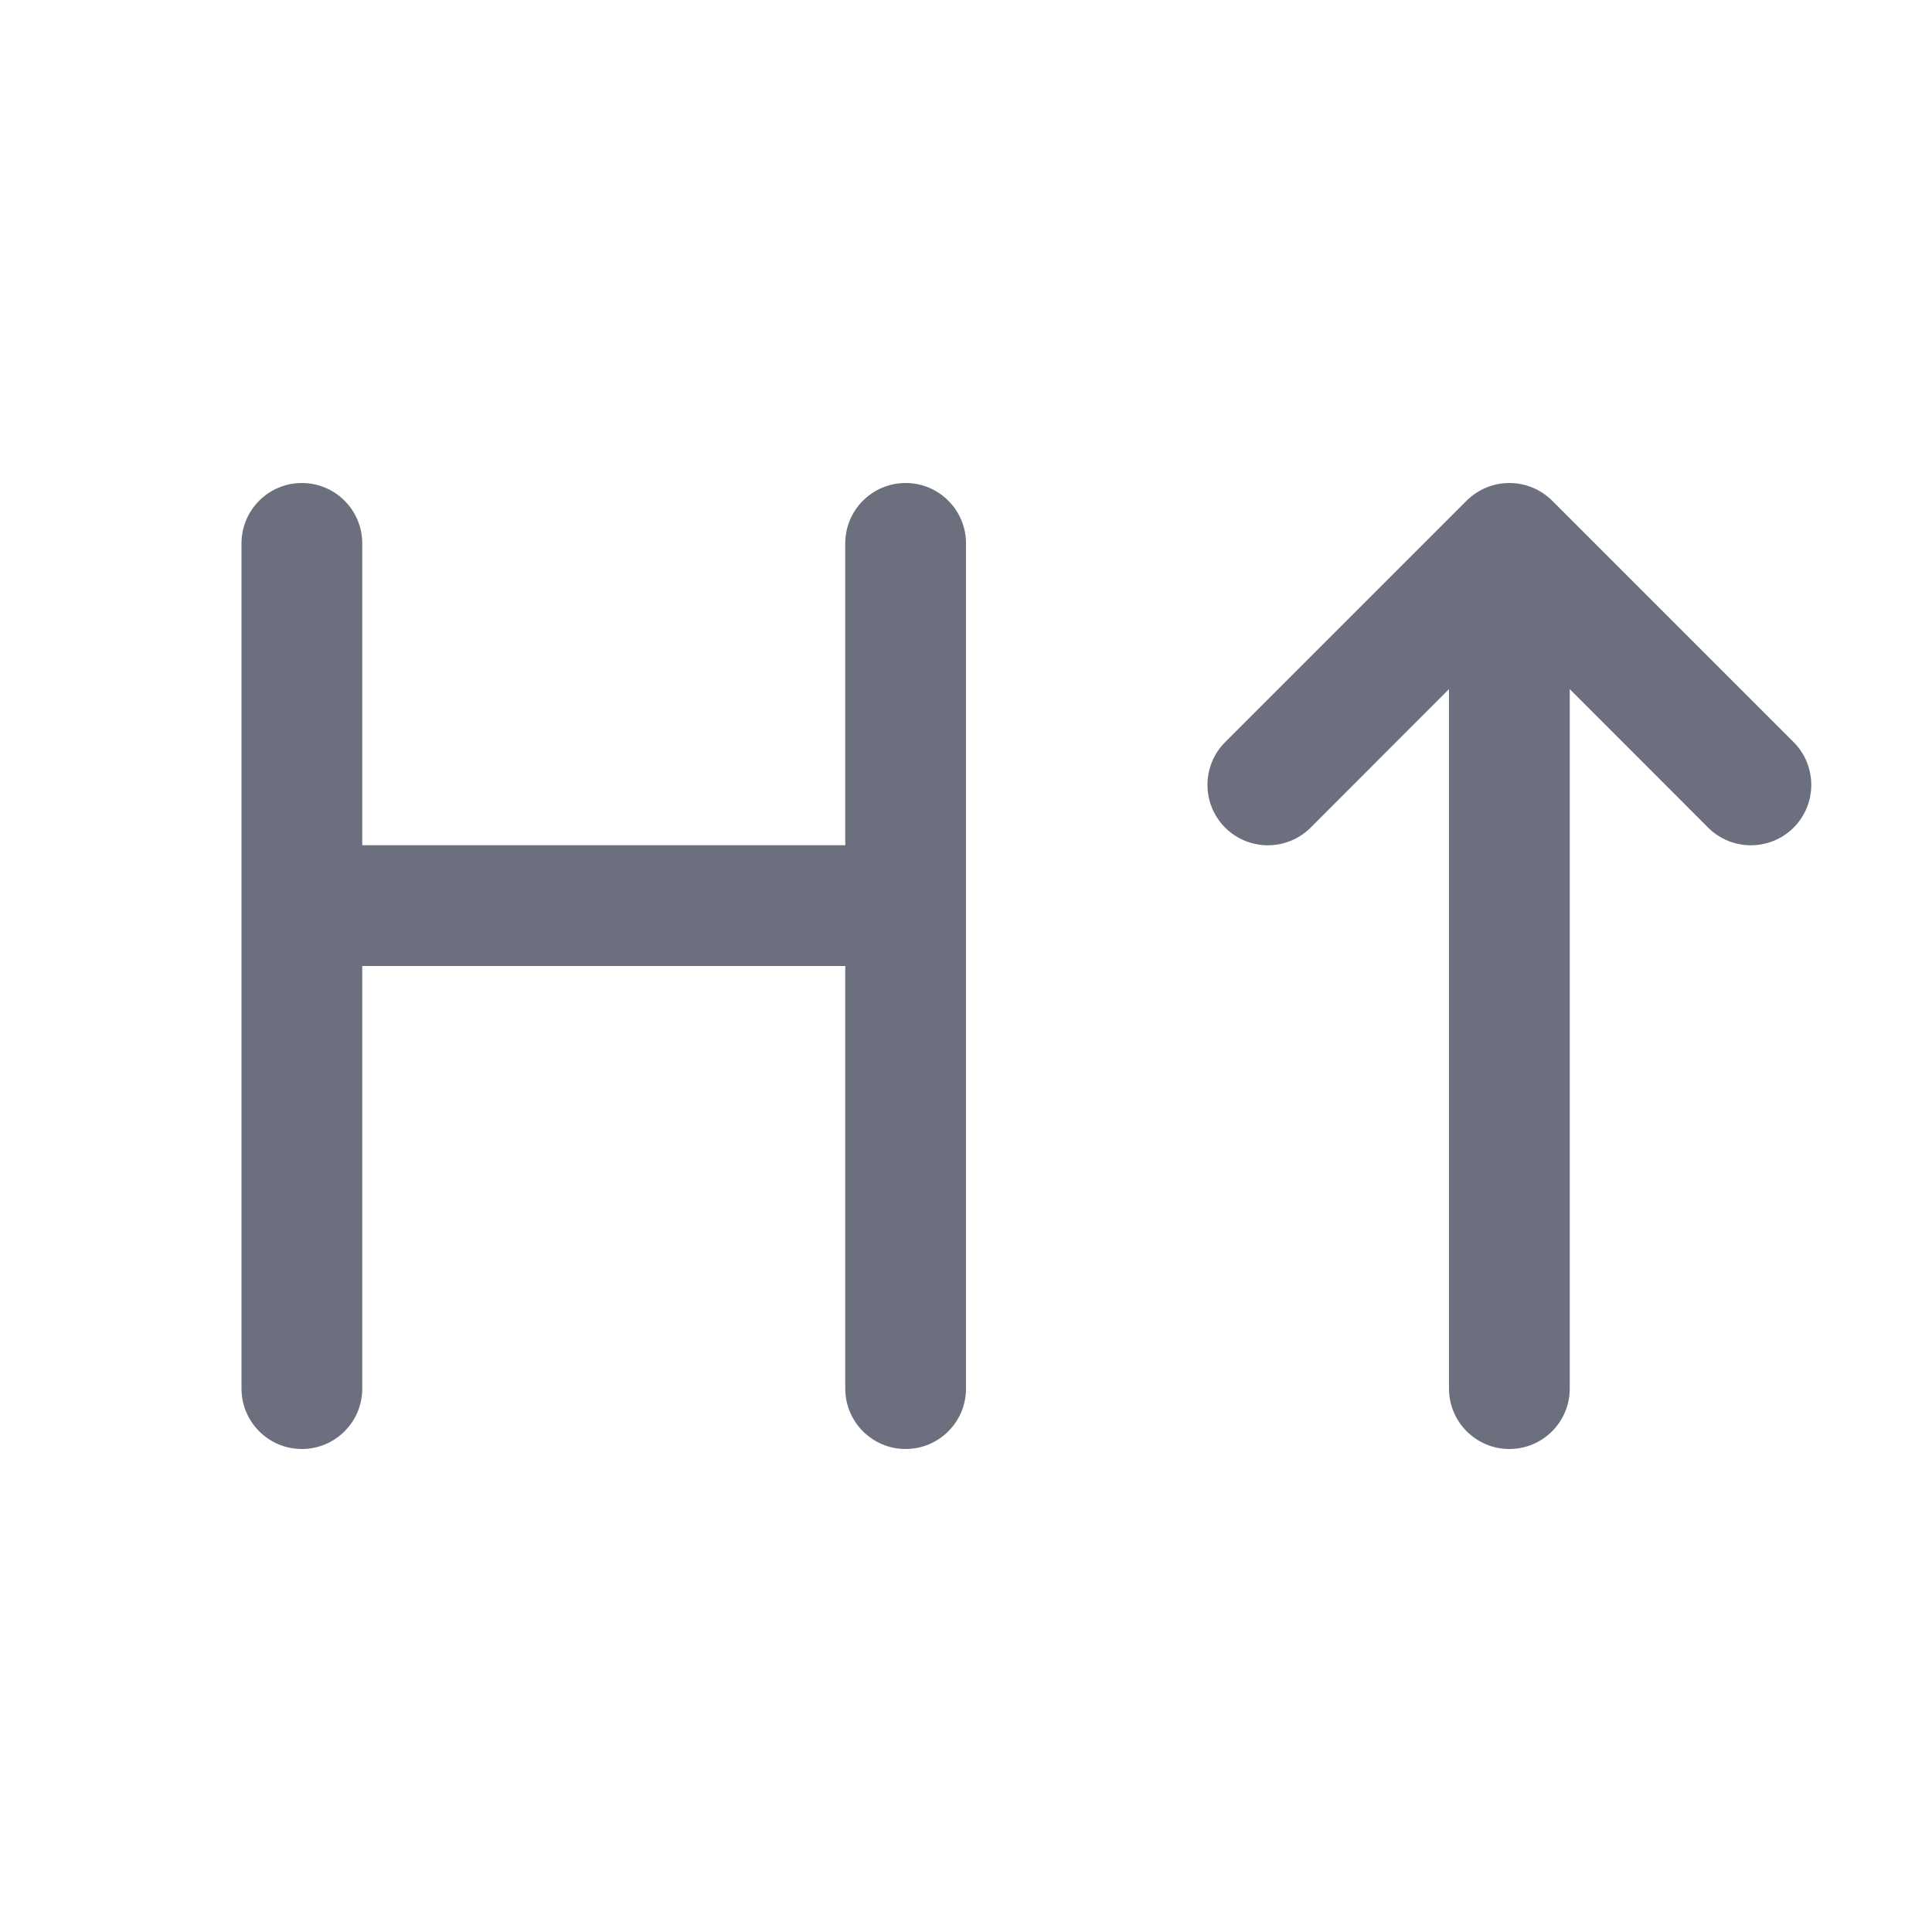 <svg width="16" height="16" viewBox="0 0 16 16" fill="none" xmlns="http://www.w3.org/2000/svg">
<path d="M3 4.5C3 4.224 2.776 4 2.5 4C2.224 4 2 4.224 2 4.5V11.5C2 11.776 2.224 12 2.5 12C2.776 12 3 11.776 3 11.5V8H7V11.5C7 11.776 7.224 12 7.5 12C7.776 12 8 11.776 8 11.5V4.5C8 4.224 7.776 4 7.5 4C7.224 4 7 4.224 7 4.5V7H3V4.5Z" fill="#6C707E"/>
<path d="M12.854 4.146C12.76 4.053 12.633 4 12.5 4C12.367 4 12.24 4.053 12.146 4.146L10.146 6.146C9.951 6.342 9.951 6.658 10.146 6.854C10.342 7.049 10.658 7.049 10.854 6.854L12 5.707V11.5C12 11.776 12.224 12 12.5 12C12.776 12 13 11.776 13 11.5V5.707L14.146 6.854C14.342 7.049 14.658 7.049 14.854 6.854C15.049 6.658 15.049 6.342 14.854 6.146L12.854 4.146Z" fill="#6C707E"/>
</svg>
